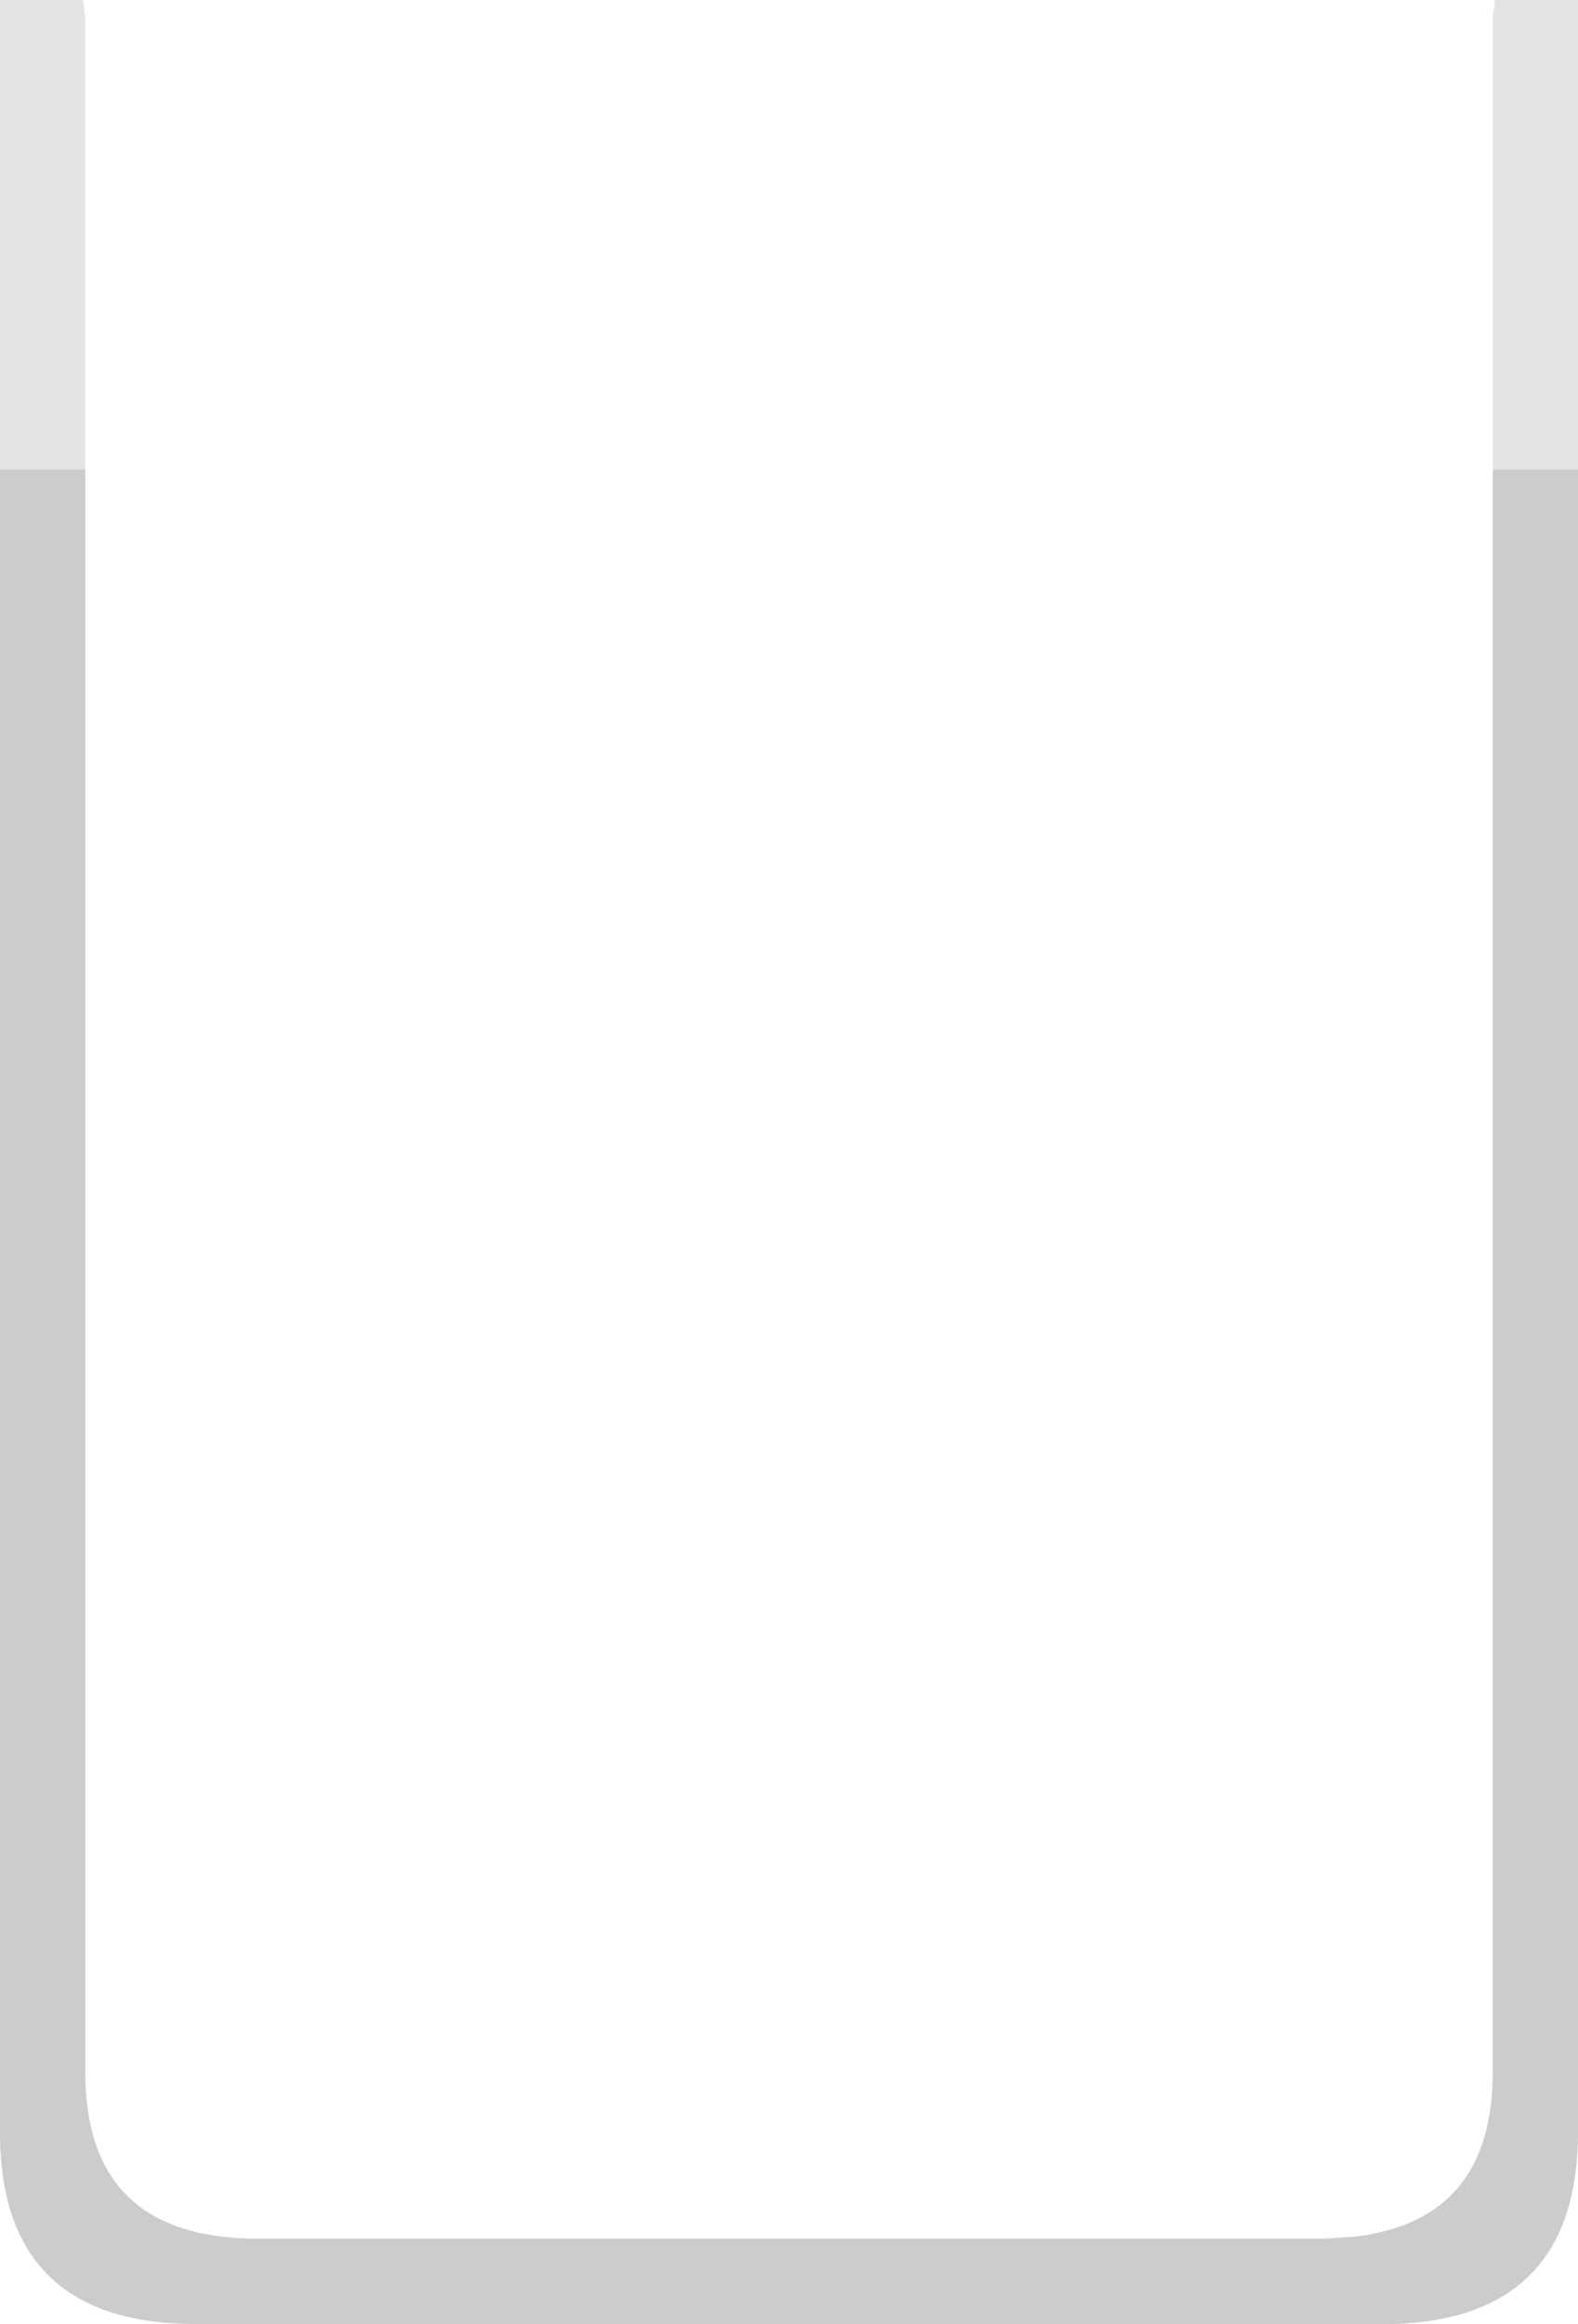 <?xml version="1.0" encoding="UTF-8" standalone="no"?>
<svg xmlns:ffdec="https://www.free-decompiler.com/flash" xmlns:xlink="http://www.w3.org/1999/xlink" ffdec:objectType="shape" height="54.45px" width="37.0px" xmlns="http://www.w3.org/2000/svg">
  <g transform="matrix(1.0, 0.0, 0.0, 1.0, -1.0, -54.55)">
    <path d="M36.0 65.55 L36.0 55.0 36.05 54.55 38.0 54.55 38.0 65.55 36.0 65.55 M1.0 65.55 L1.0 54.55 2.95 54.55 3.0 55.0 3.0 65.55 1.0 65.55" fill="#000000" fill-opacity="0.11" fill-rule="evenodd" stroke="none"/>
    <path d="M36.0 65.55 L38.0 65.55 38.0 102.3 38.0 104.6 Q37.95 108.85 33.7 109.0 L33.0 109.0 5.6 109.0 Q1.05 109.0 1.0 104.6 L1.0 102.3 1.0 65.55 3.0 65.55 3.0 103.1 Q3.0 106.95 6.95 107.0 L7.1 107.0 30.65 107.0 32.05 107.0 32.8 106.95 Q36.0 106.55 36.0 103.1 L36.0 65.55" fill="#000000" fill-opacity="0.2" fill-rule="evenodd" stroke="none"/>
  </g>
</svg>
